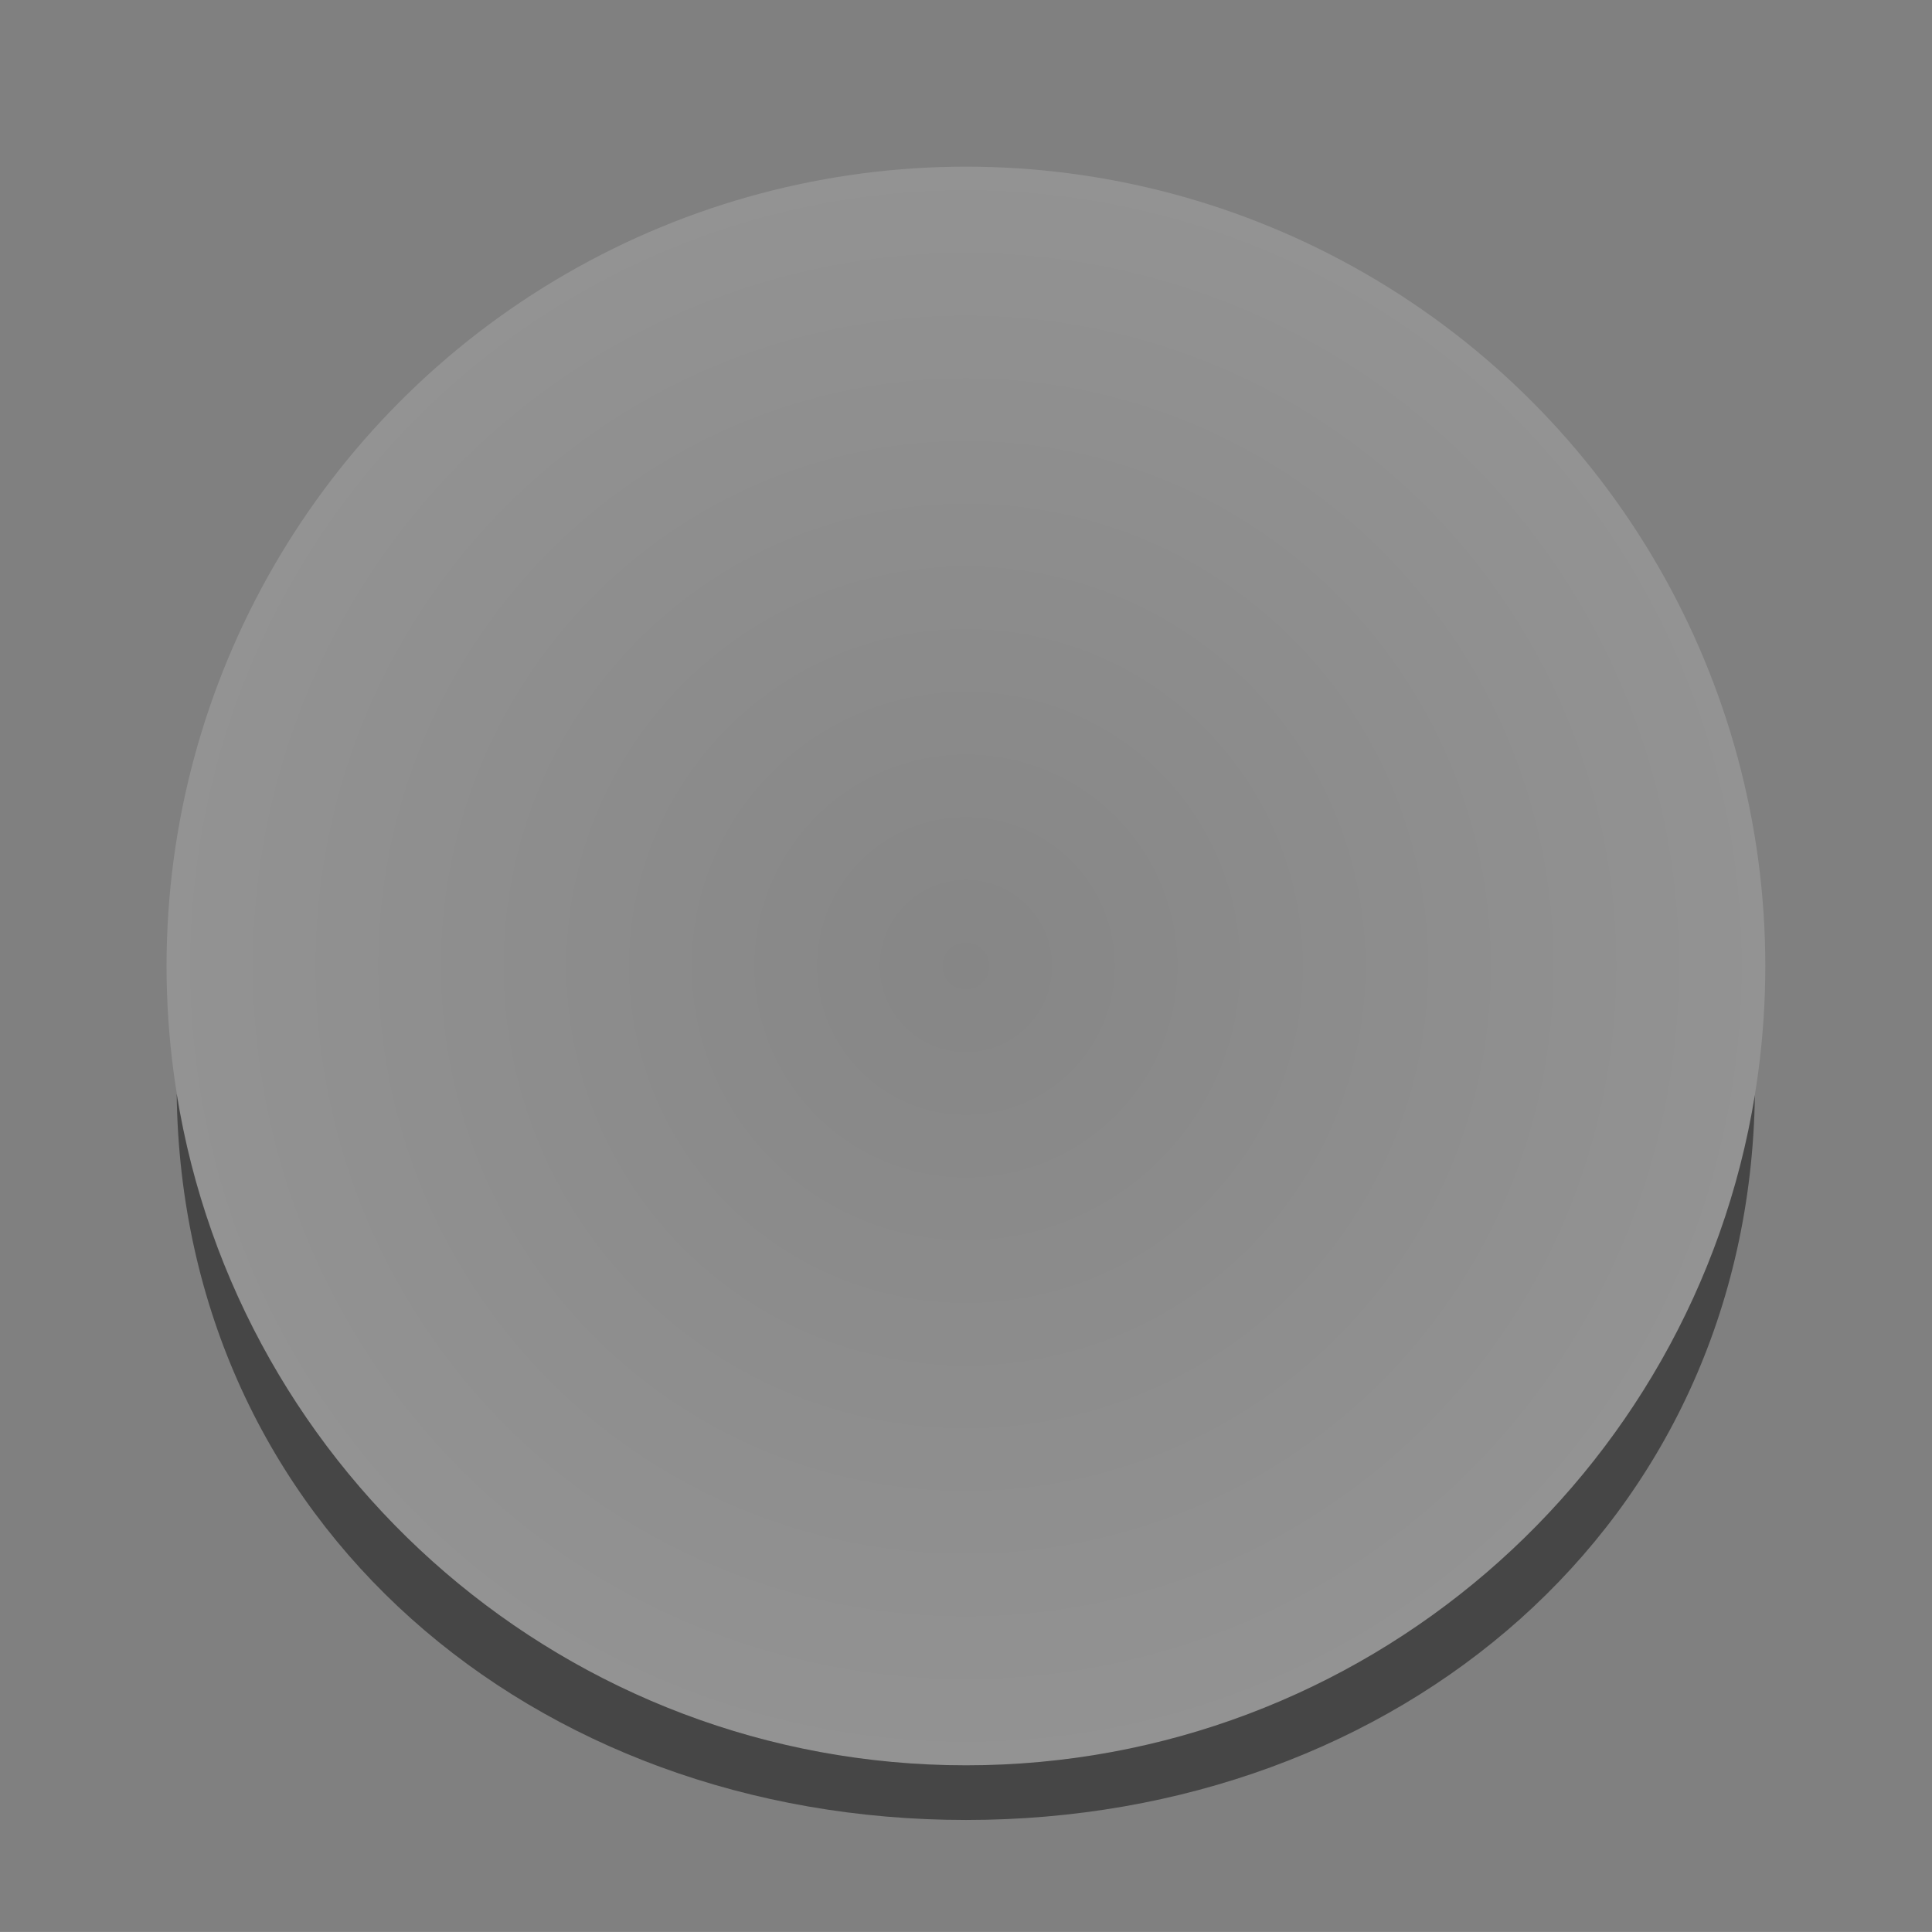 <svg version="1.2" baseProfile="tiny" id="EdgeSVG_48Bj5" x="0px" y="0px" width="97.455px" height="97.453px" viewBox="0 0 97.455 97.453" xmlns:xlink="http://www.w3.org/1999/xlink" xmlns="http://www.w3.org/2000/svg">
  <rect x="0" y="0" width="97.455" height="97.453" fill="#808080" stroke="none"/>
  <radialGradient id="SVGID_8_" cx="48.724" cy="48.727" r="40.321" gradientUnits="userSpaceOnUse">
    <stop offset="0" style="stop-color:#FFFFFF;stop-opacity:0.05"/>
    <stop offset="1" style="stop-color:#FFFFFF;stop-opacity:0.15"/>
  </radialGradient>
  <circle fill="url(#SVGID_8_)" cx="48.724" cy="48.729" r="40.323"/>
  <linearGradient id="SVGID_9_" gradientUnits="userSpaceOnUse" x1="8.912" y1="73.489" x2="88.522" y2="73.489">
    <stop offset="0" style="stop-color:#000000;stop-opacity:0.45"/>
    <stop offset="1" style="stop-color:#000000;stop-opacity:0.45"/>
  </linearGradient>
  <path fill="url(#SVGID_9_)" d="M88.521,55.235c-0.303,21.722-17.998,36.569-39.792,36.569c-21.822,0-39.544-14.874-39.817-36.632&#xD;&#xA;&#x9;&#x9;c3.084,19.203,19.742,33.874,39.817,33.874C68.777,89.047,85.418,74.401,88.521,55.235z"/>
</svg>